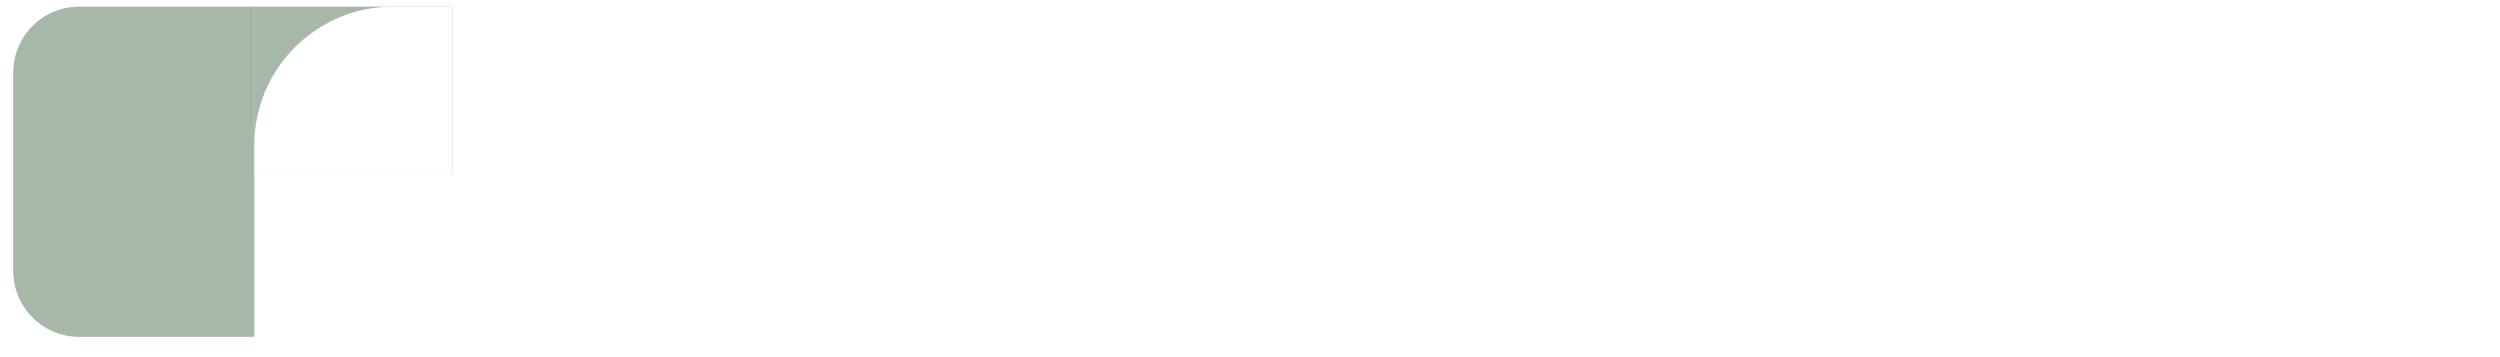 <svg version="1.1" width="757" height="108"   viewBox="0 0 757 108"  xmlns="http://www.w3.org/2000/svg">
   
<g filter="url(#filter0_d_2_449)">
<rect  x="5" y="1" width="749" height="100" rx="20" fill="white"/>
</g>
<path d="M4 22C4 10.954 12.954 2 24 2H77V102H24C12.954 102 4 93.046 4 82V22Z" fill="#A7B8A8"/>
<rect x="77" y="2" width="60" height="51" fill="#A7B8A8"/>
<path d="M77 44C77 20.804 95.804 2 119 2H137V53H77V44Z" fill="white"/>
<defs>
<filter id="filter0_d_2_449" x="0" y="0" width="757" height="108" filterUnits="userSpaceOnUse" color-interpolation-filters="sRGB">
<feFlood flood-opacity="0" result="BackgroundImageFix"/>
<feColorMatrix in="SourceAlpha" type="matrix" values="0 0 0 0 0 0 0 0 0 0 0 0 0 0 0 0 0 0 127 0" result="hardAlpha"/>
<feOffset dy="2"/>
<feGaussianBlur stdDeviation="2"/>
<feComposite in2="hardAlpha" operator="out"/>
<feColorMatrix type="matrix" values="0 0 0 0 0 0 0 0 0 0 0 0 0 0 0 0 0 0 0.2 0"/>
<feBlend mode="normal" in2="BackgroundImageFix" result="effect1_dropShadow_2_449"/>
<feBlend mode="normal" in="SourceGraphic" in2="effect1_dropShadow_2_449" result="shape"/>
</filter>
</defs>
</svg>
